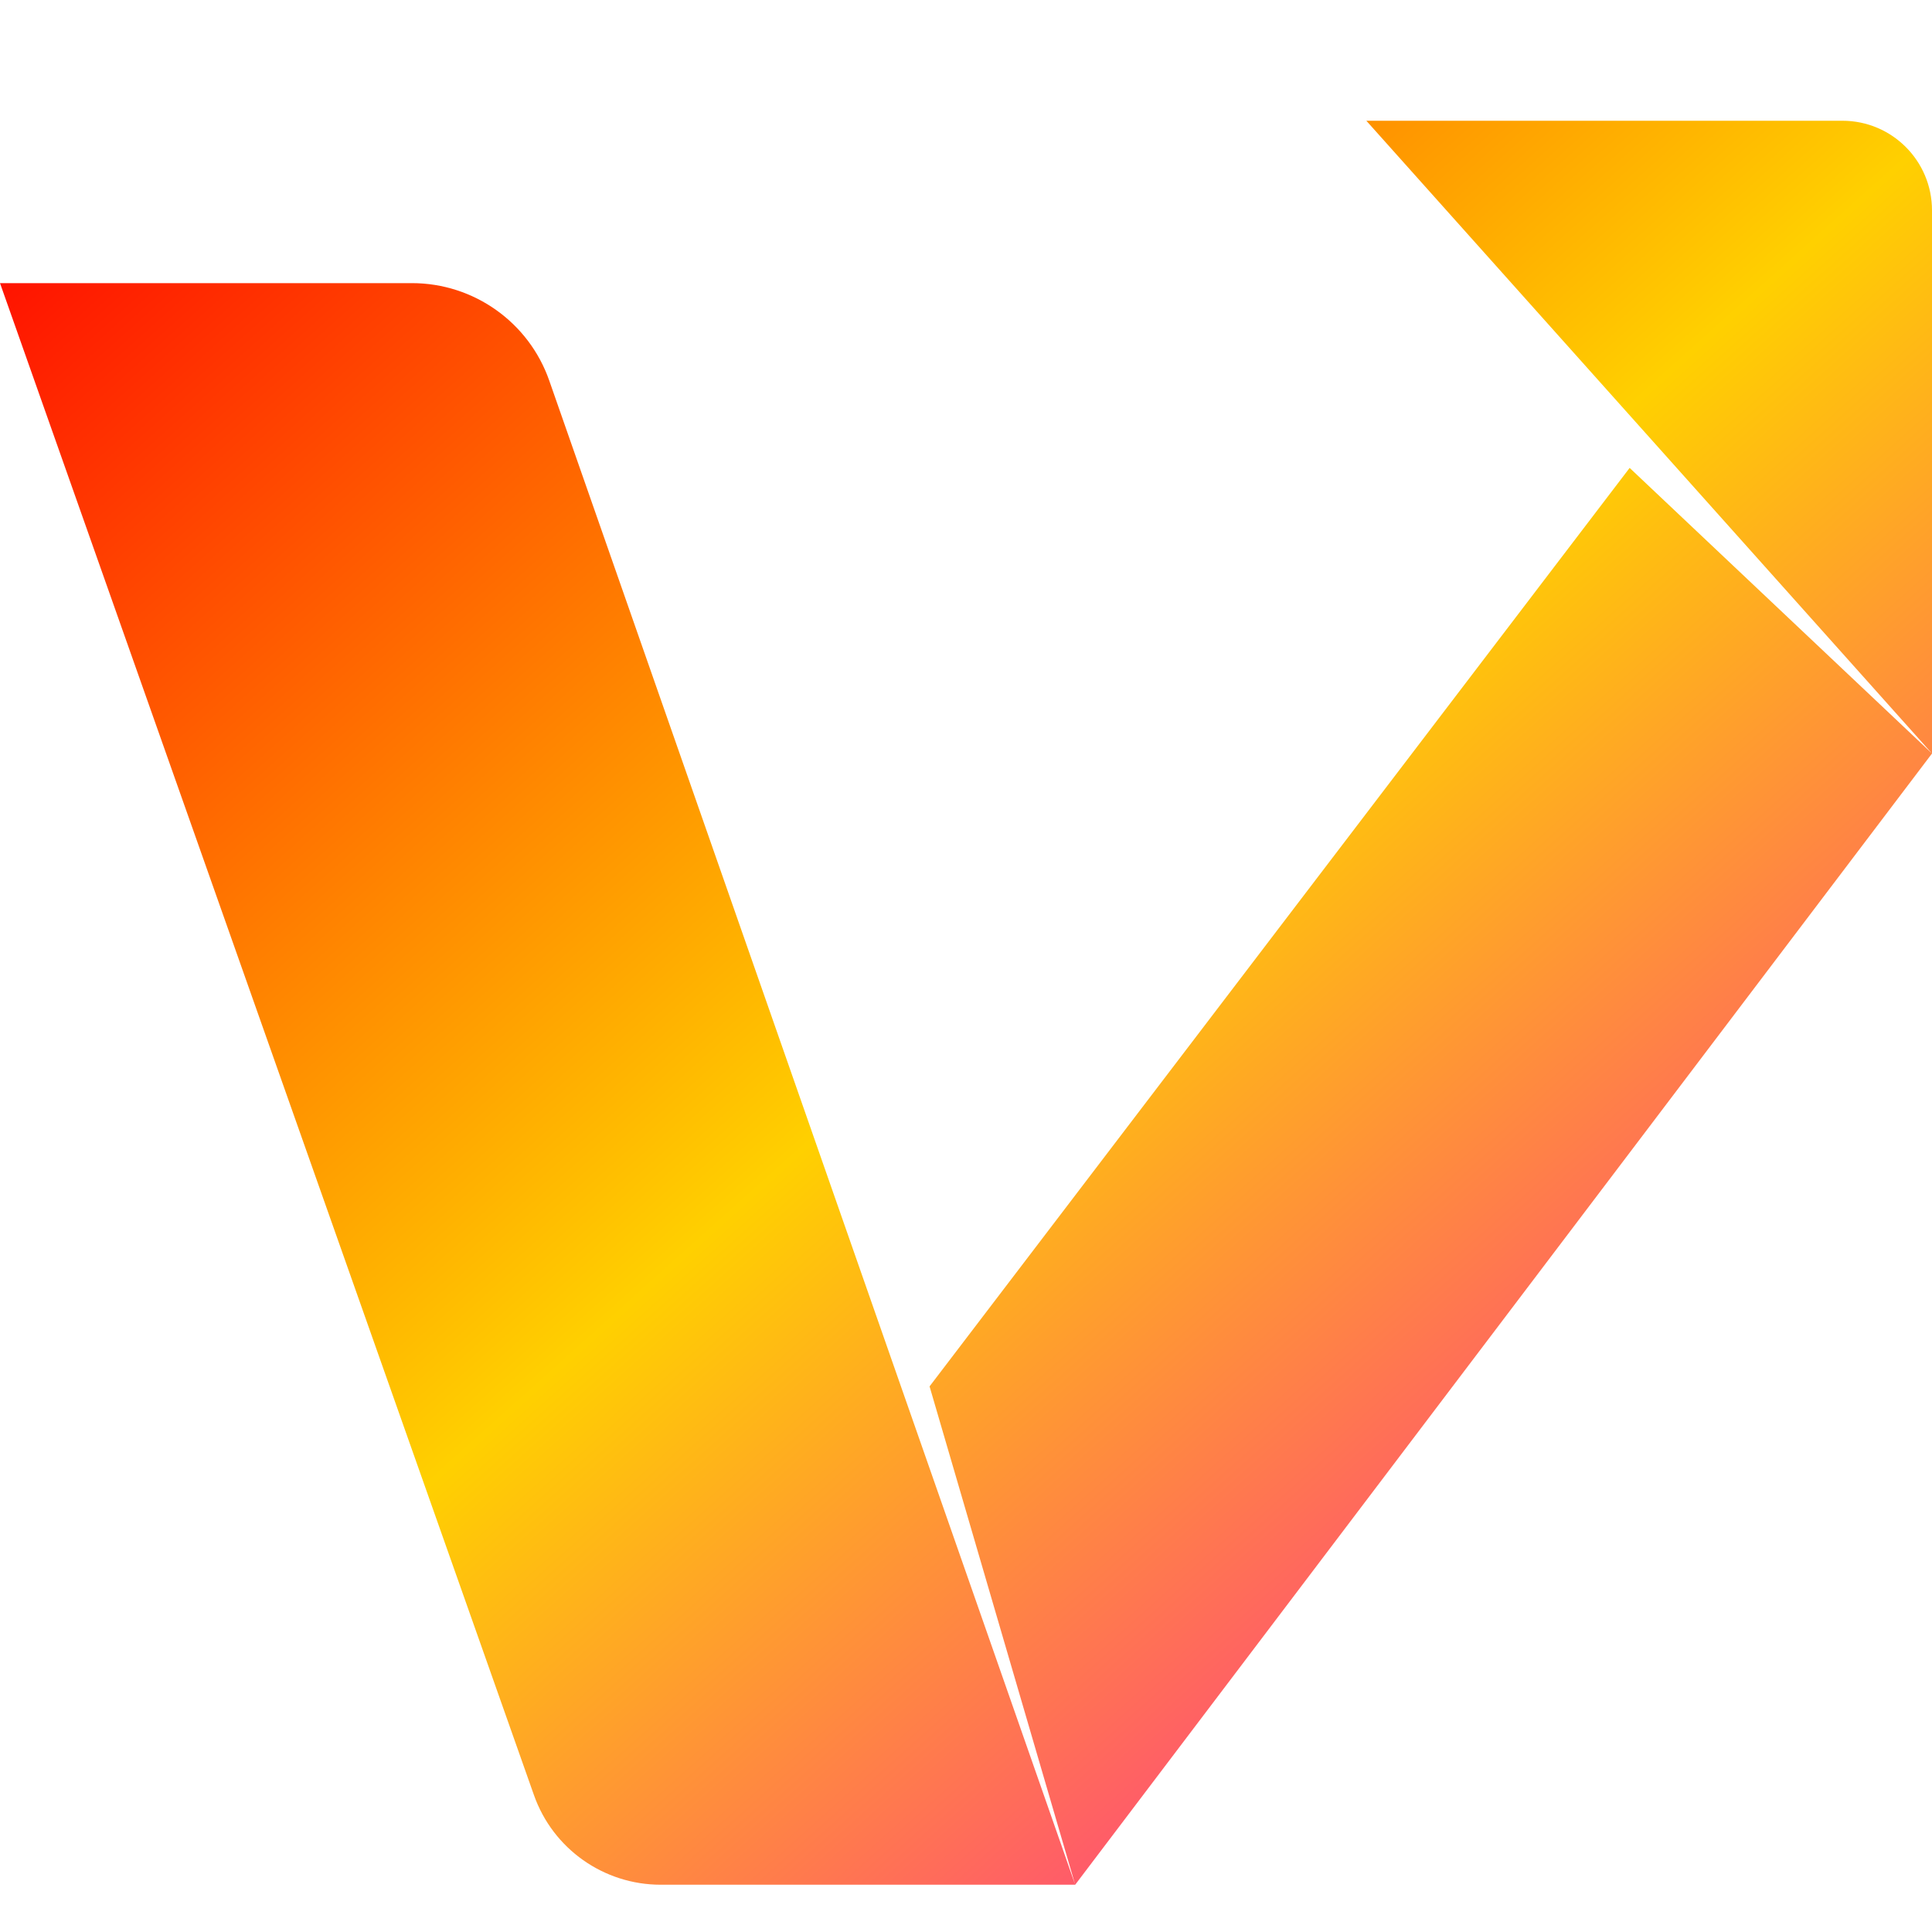 <svg xmlns="http://www.w3.org/2000/svg" xmlns:xlink="http://www.w3.org/1999/xlink" width="64" height="64" viewBox="0 0 64 64" version="1.1"><defs><linearGradient id="linear0" x1="0%" x2="100%" y1="0%" y2="100%"><stop offset="0%" style="stop-color:#ff0000; stop-opacity:1"/><stop offset="50%" style="stop-color:#ffd000; stop-opacity:1"/><stop offset="100%" style="stop-color:#ff00bb; stop-opacity:1"/></linearGradient></defs><g id="surface1"><path style=" stroke:none;fill-rule:nonzero;fill:url(#linear0);" d="M 0 9.379 L 13.645 9.379 C 15.695 9.379 17.52 10.676 18.195 12.609 L 35.617 62.434 L 30.793 45.926 L 53.984 15.5 L 64 24.961 L 45.262 4 L 61.031 4 C 62.672 4 64 5.328 64 6.969 L 64 24.961 L 35.617 62.434 L 21.887 62.434 C 20 62.434 18.316 61.246 17.688 59.465 Z M 0 9.379 "/></g></svg>

